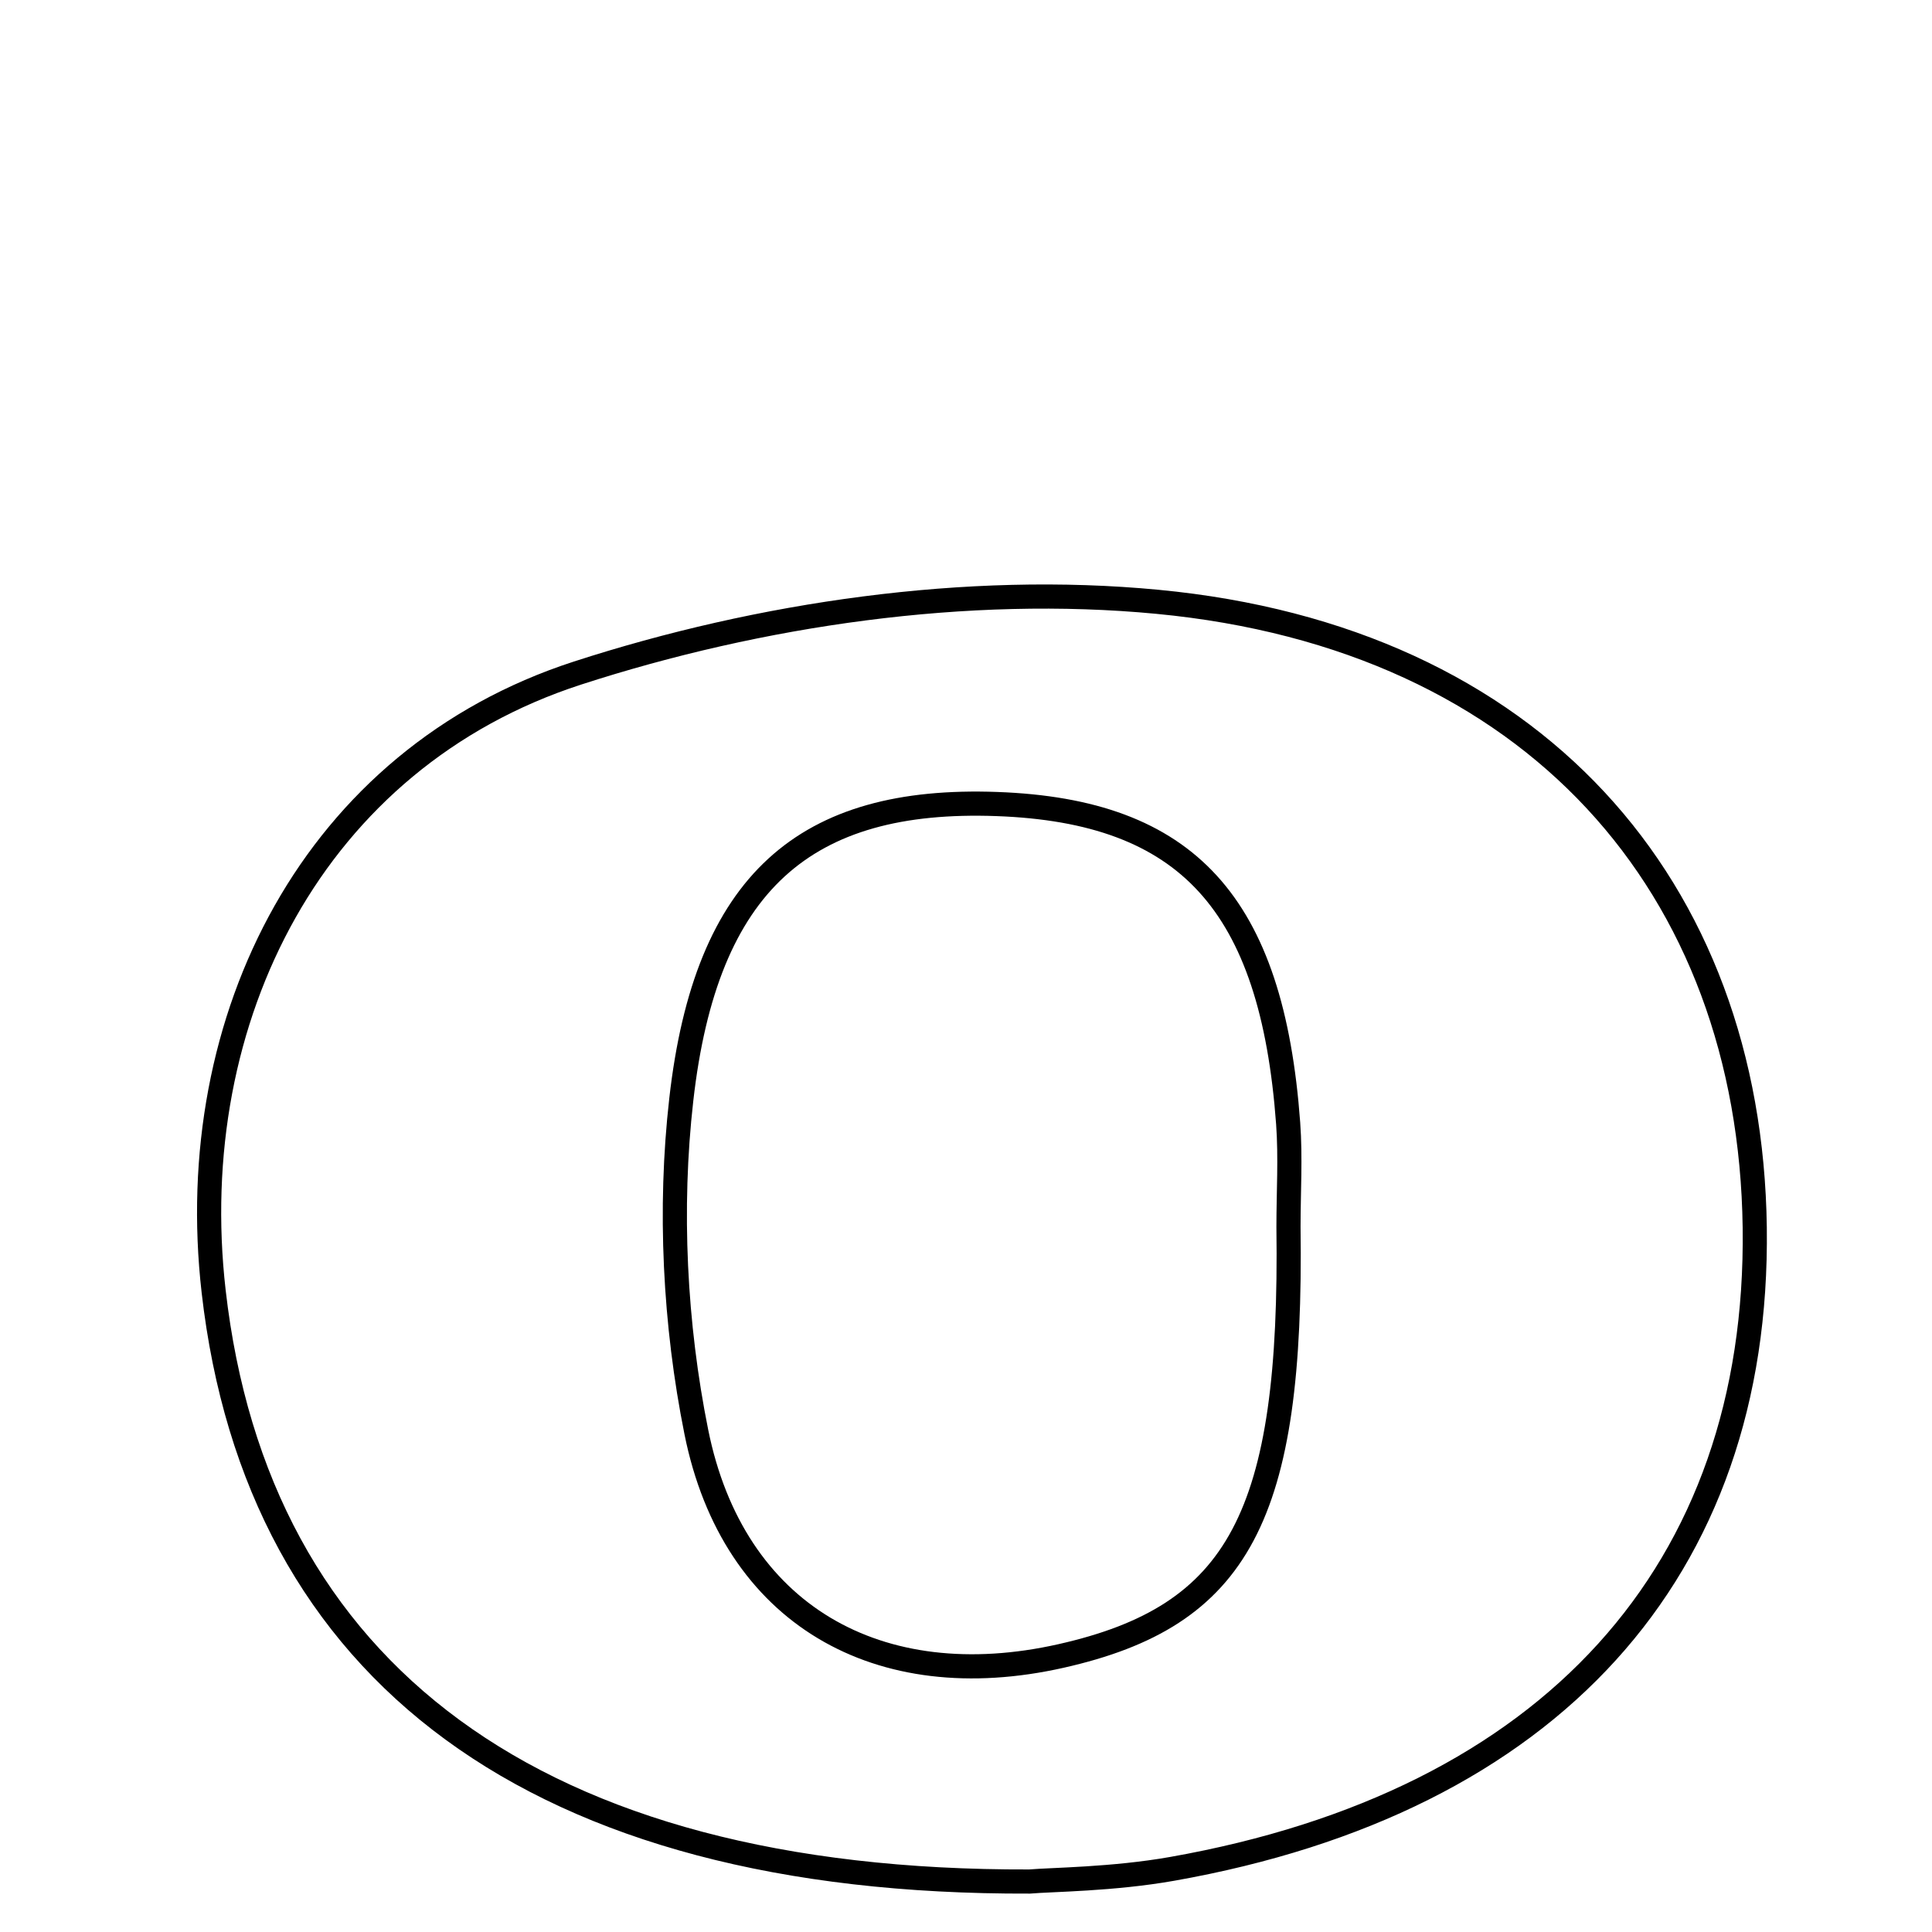 <svg xmlns="http://www.w3.org/2000/svg" viewBox="0.0 0.0 24.0 24.0" height="200px" width="200px"><path fill="none" stroke="black" stroke-width=".3" stroke-opacity="1.0"  filling="0" d="M14.379 7.476 C19.056 7.922 21.741 11.012 21.798 15.249 C21.854 19.516 19.261 22.385 14.559 23.216 C13.823 23.346 13.067 23.349 12.789 23.373 C6.65 23.394 3.194 20.771 2.654 16.042 C2.265 12.643 3.904 9.423 7.171 8.362 C9.443 7.625 12.014 7.25 14.379 7.476"></path>
<path fill="none" stroke="black" stroke-width=".3" stroke-opacity="1.0"  filling="0" d="M12.384 9.988 C14.749 10.074 15.801 11.221 16.002 13.955 C16.033 14.381 16.006 14.81 16.006 15.238 C16.055 18.837 15.39 20.073 13.181 20.571 C10.917 21.081 9.107 20.062 8.65 17.788 C8.381 16.45 8.309 15.016 8.463 13.661 C8.769 10.954 10.005 9.901 12.384 9.988"></path></svg>